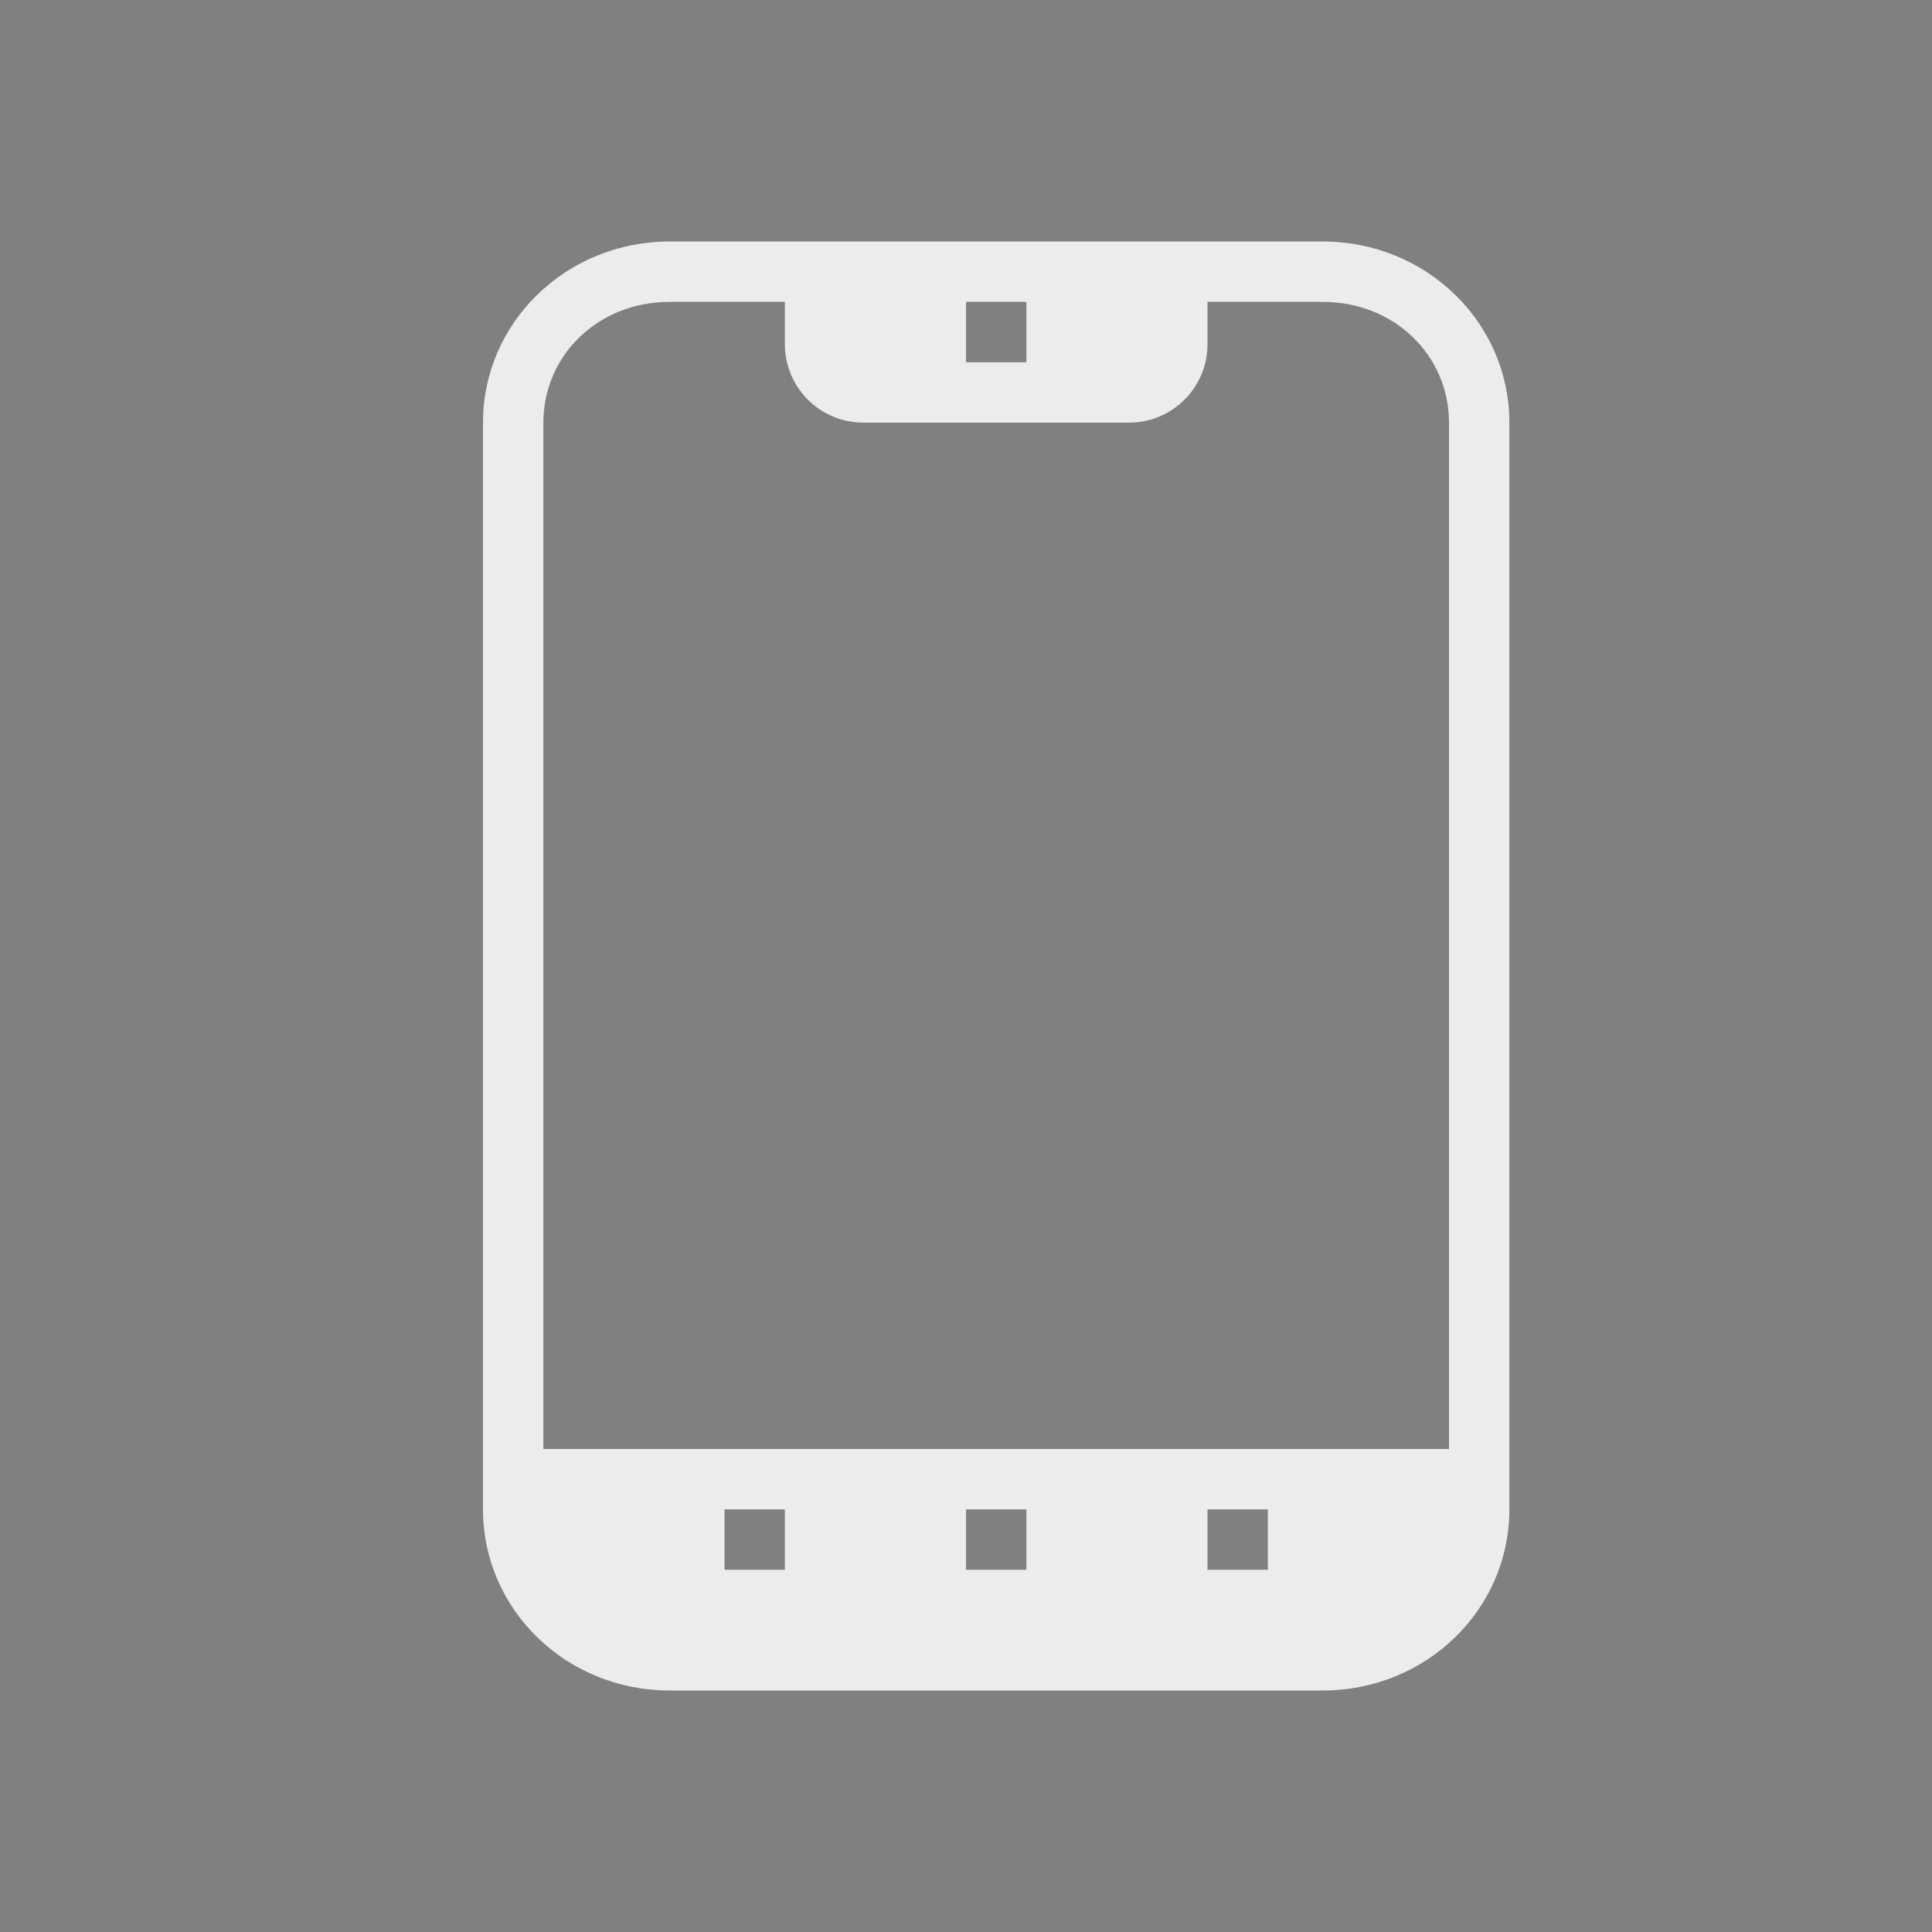 <svg xmlns="http://www.w3.org/2000/svg" width="32" height="32" version="1">
 <rect width="100%" height="100%" fill="#808080" stroke="none"/>
 <g id="22-22-kdeconnect" transform="translate(32,10)">
  <rect style="opacity:0.001" width="22" height="22" x="0" y="0"/>
  <path style="opacity:1;fill:#ececec" d="M 8,3 C 6.892,3 6,3.892 6,5 v 12 c 0,1.108 0.892,2 2,2 h 5 2 c 1.108,0 2,-0.892 2,-2 V 5 C 17,3.892 16.108,3 15,3 h -2 -3 z m 0,1 h 1 v 1 c 5.52e-5,0.552 0.448,1 1,1 h 3 c 0.552,-5.52e-5 1,-0.448 1,-1 V 4 h 1 c 0.571,0 1,0.429 1,1 V 16 H 7 V 5 C 7,4.429 7.429,4 8,4 Z m 3,0 h 1 V 5 H 11 Z M 8,17 h 1 v 1 H 8 Z m 3,0 h 1 v 1 h -1 z m 3,0 h 1 v 1 h -1 z"/>
 </g>
 <g id="kdeconnect">
  <rect style="opacity:0.001" width="32" height="32" x="0" y="0"/>
  <path style="opacity:1;fill:#ececec" d="M 11.092 4 C 9.379 4 8 5.338 8 7 L 8 25 C 8 26.662 9.379 28 11.092 28 L 18.818 28 L 21.908 28 C 23.621 28 25 26.662 25 25 L 25 7 C 25 5.338 23.62 4 21.908 4 L 18.818 4 L 14.182 4 L 11.092 4 z M 11.092 5 L 13 5 L 13 5.301 L 13 5.5 L 13 5.699 C 13 6.419 13.581 7 14.301 7 L 18.699 7 C 19.419 7 20 6.419 20 5.699 L 20 5.5 L 20 5.301 L 20 5 L 21.908 5 C 23.1 5 24 5.891 24 7 L 24 24 L 9 24 L 9 7 C 9 5.891 9.9 5 11.092 5 z M 16 5 L 17 5 L 17 6 L 16 6 L 16 5 z M 12 25 L 13 25 L 13 26 L 12 26 L 12 25 z M 16 25 L 17 25 L 17 26 L 16 26 L 16 25 z M 20 25 L 21 25 L 21 26 L 20 26 L 20 25 z"/>
 </g>
</svg>

